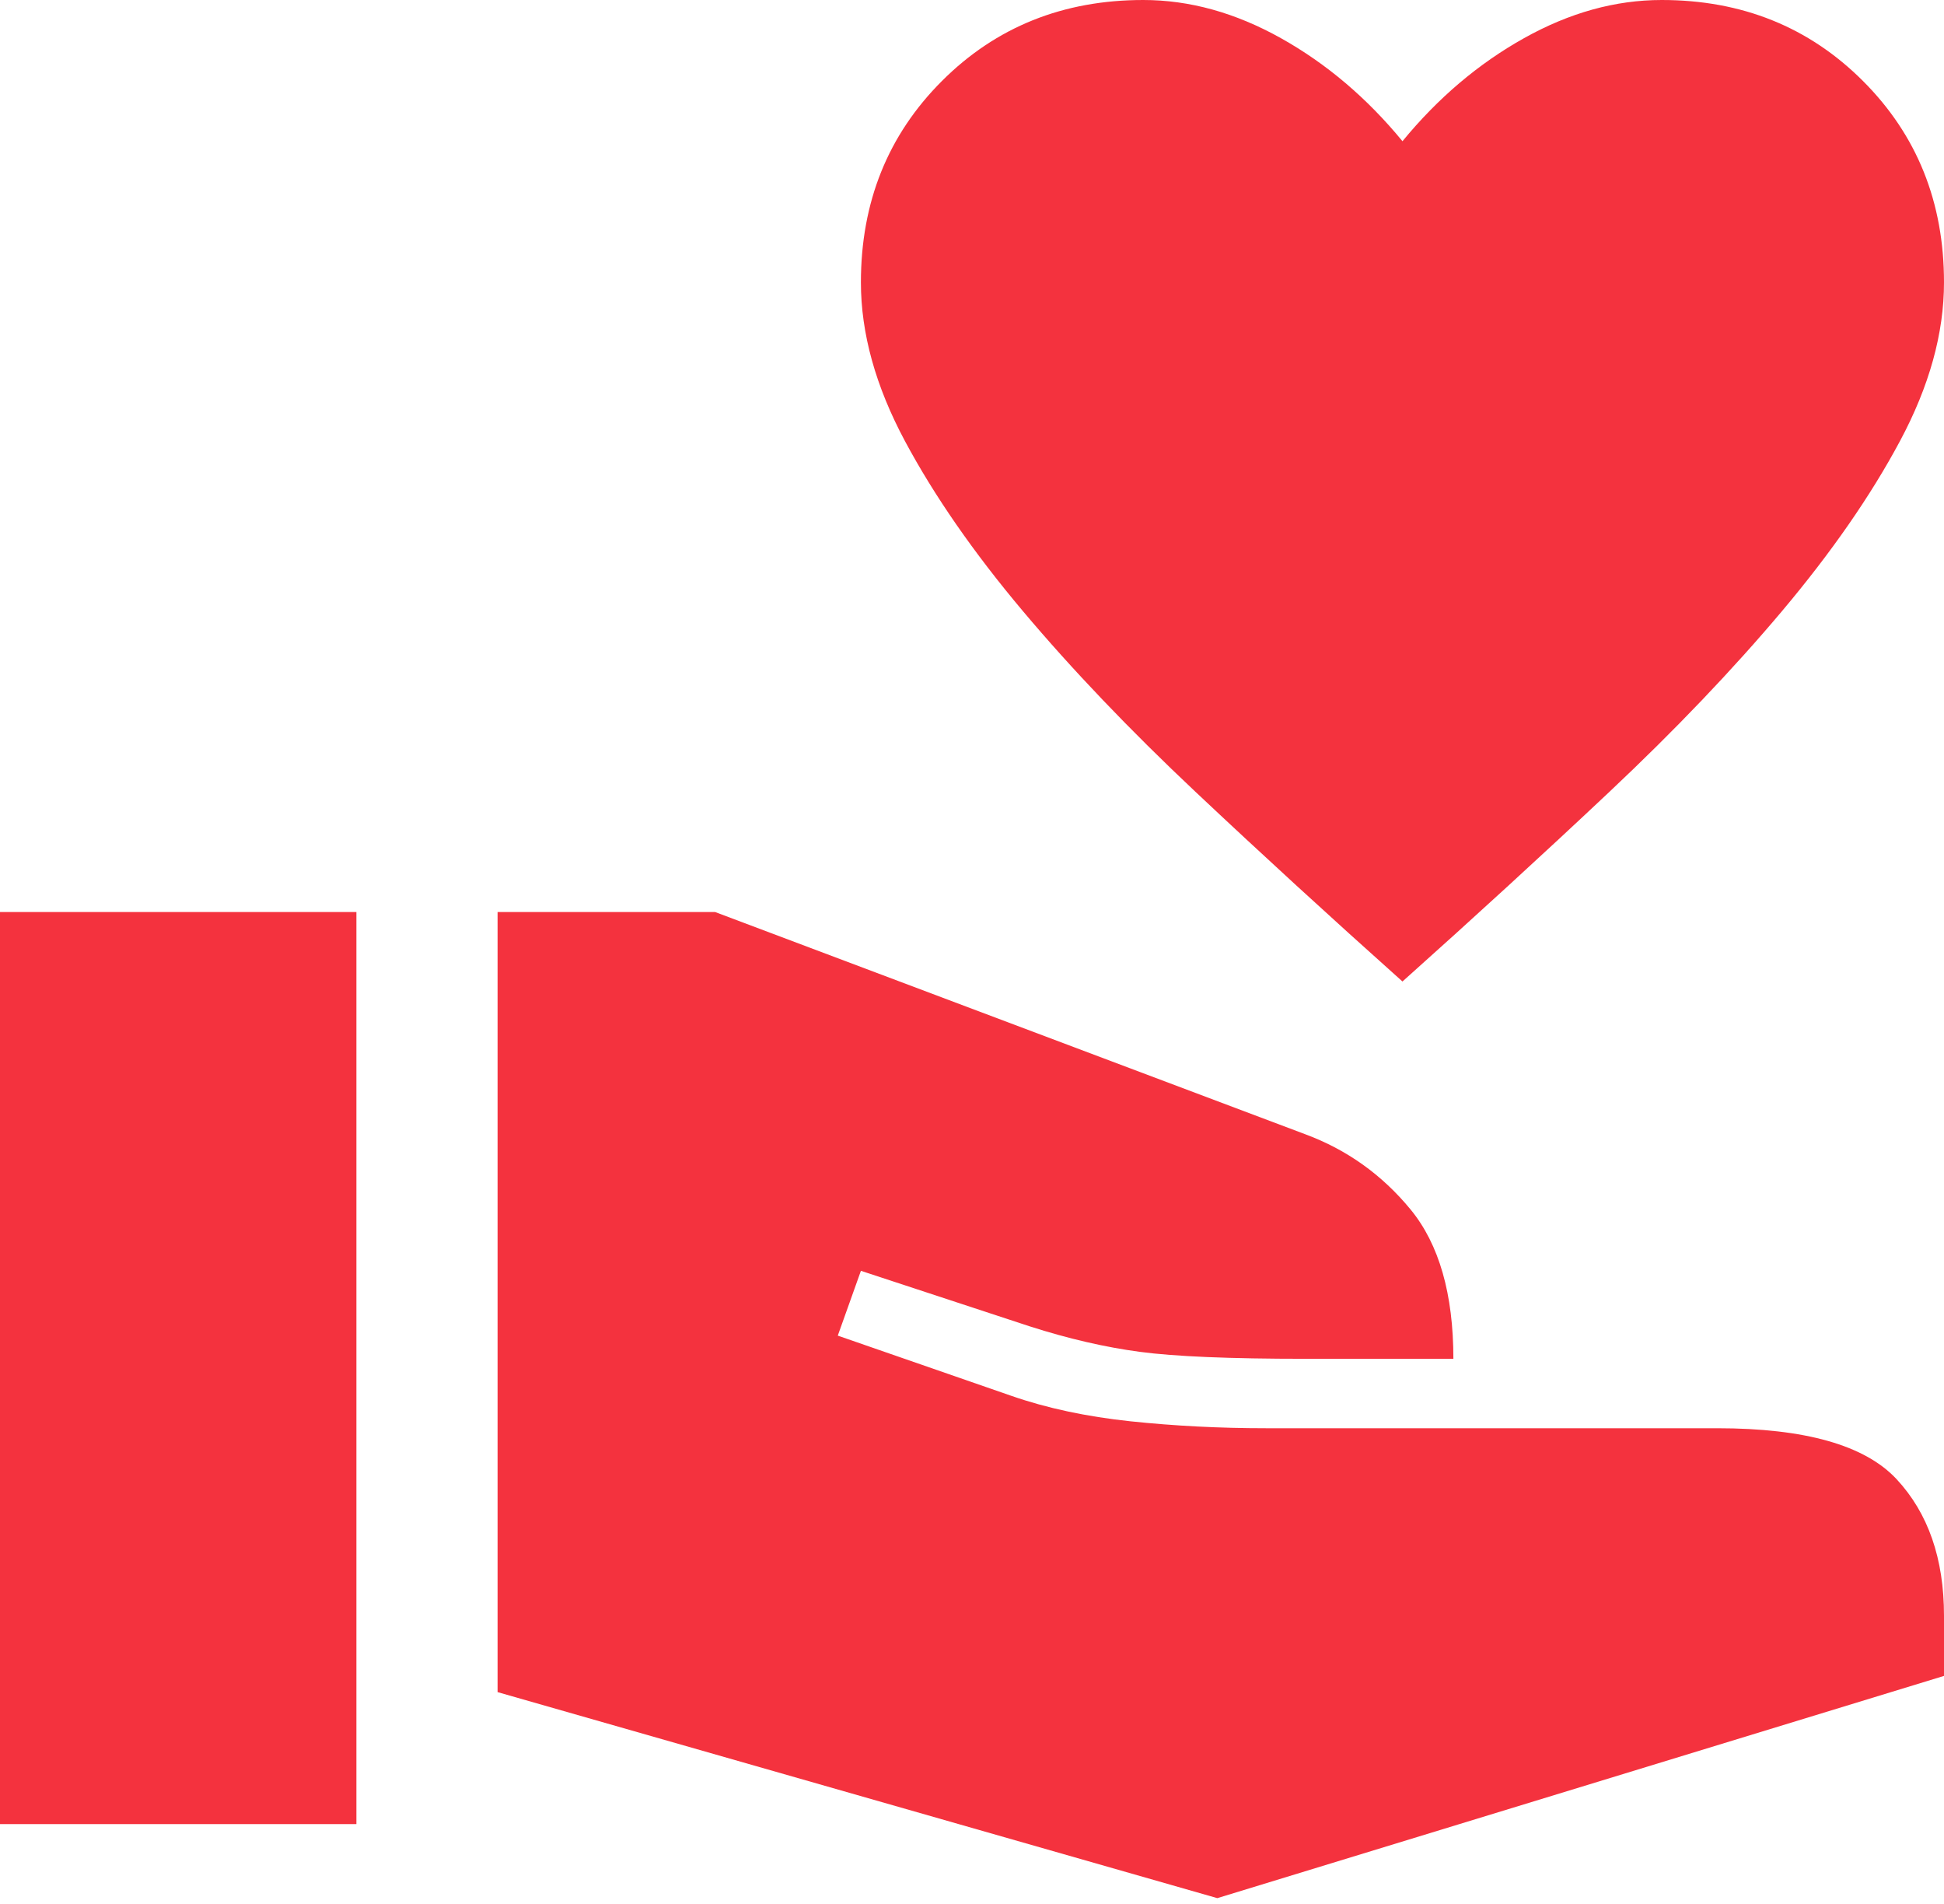 <svg width="48" height="47" viewBox="0 0 48 47" fill="none" xmlns="http://www.w3.org/2000/svg">
<path d="M34.629 24.229C32.838 22.629 31.133 21.067 29.514 19.543C27.895 18.019 26.476 16.533 25.257 15.086C24.038 13.638 23.067 12.238 22.343 10.886C21.619 9.533 21.257 8.229 21.257 6.971C21.257 4.99 21.924 3.333 23.257 2C24.59 0.667 26.248 0 28.229 0C29.371 0 30.505 0.314 31.629 0.943C32.752 1.571 33.752 2.419 34.629 3.486C35.505 2.419 36.505 1.571 37.629 0.943C38.752 0.314 39.886 0 41.029 0C43.01 0 44.667 0.667 46 2C47.333 3.333 48 4.99 48 6.971C48 8.229 47.638 9.533 46.914 10.886C46.191 12.238 45.219 13.638 44 15.086C42.781 16.533 41.362 18.019 39.743 19.543C38.124 21.067 36.419 22.629 34.629 24.229ZM30.057 46.857L12.286 41.771V22.514H17.657L32.229 28C33.257 28.381 34.124 29 34.829 29.857C35.533 30.714 35.886 31.943 35.886 33.543H32.229C30.362 33.543 29 33.486 28.143 33.371C27.286 33.257 26.381 33.048 25.429 32.743L21.257 31.371L20.686 32.971L24.971 34.457C25.848 34.762 26.829 34.971 27.914 35.086C29 35.2 30.114 35.257 31.257 35.257H42.4C44.571 35.257 46.048 35.676 46.829 36.514C47.609 37.352 48 38.476 48 39.886V41.371L30.057 46.857ZM0 45.029V22.514H8.8V45.029H0Z" fill="#F4323E"/>
</svg>
